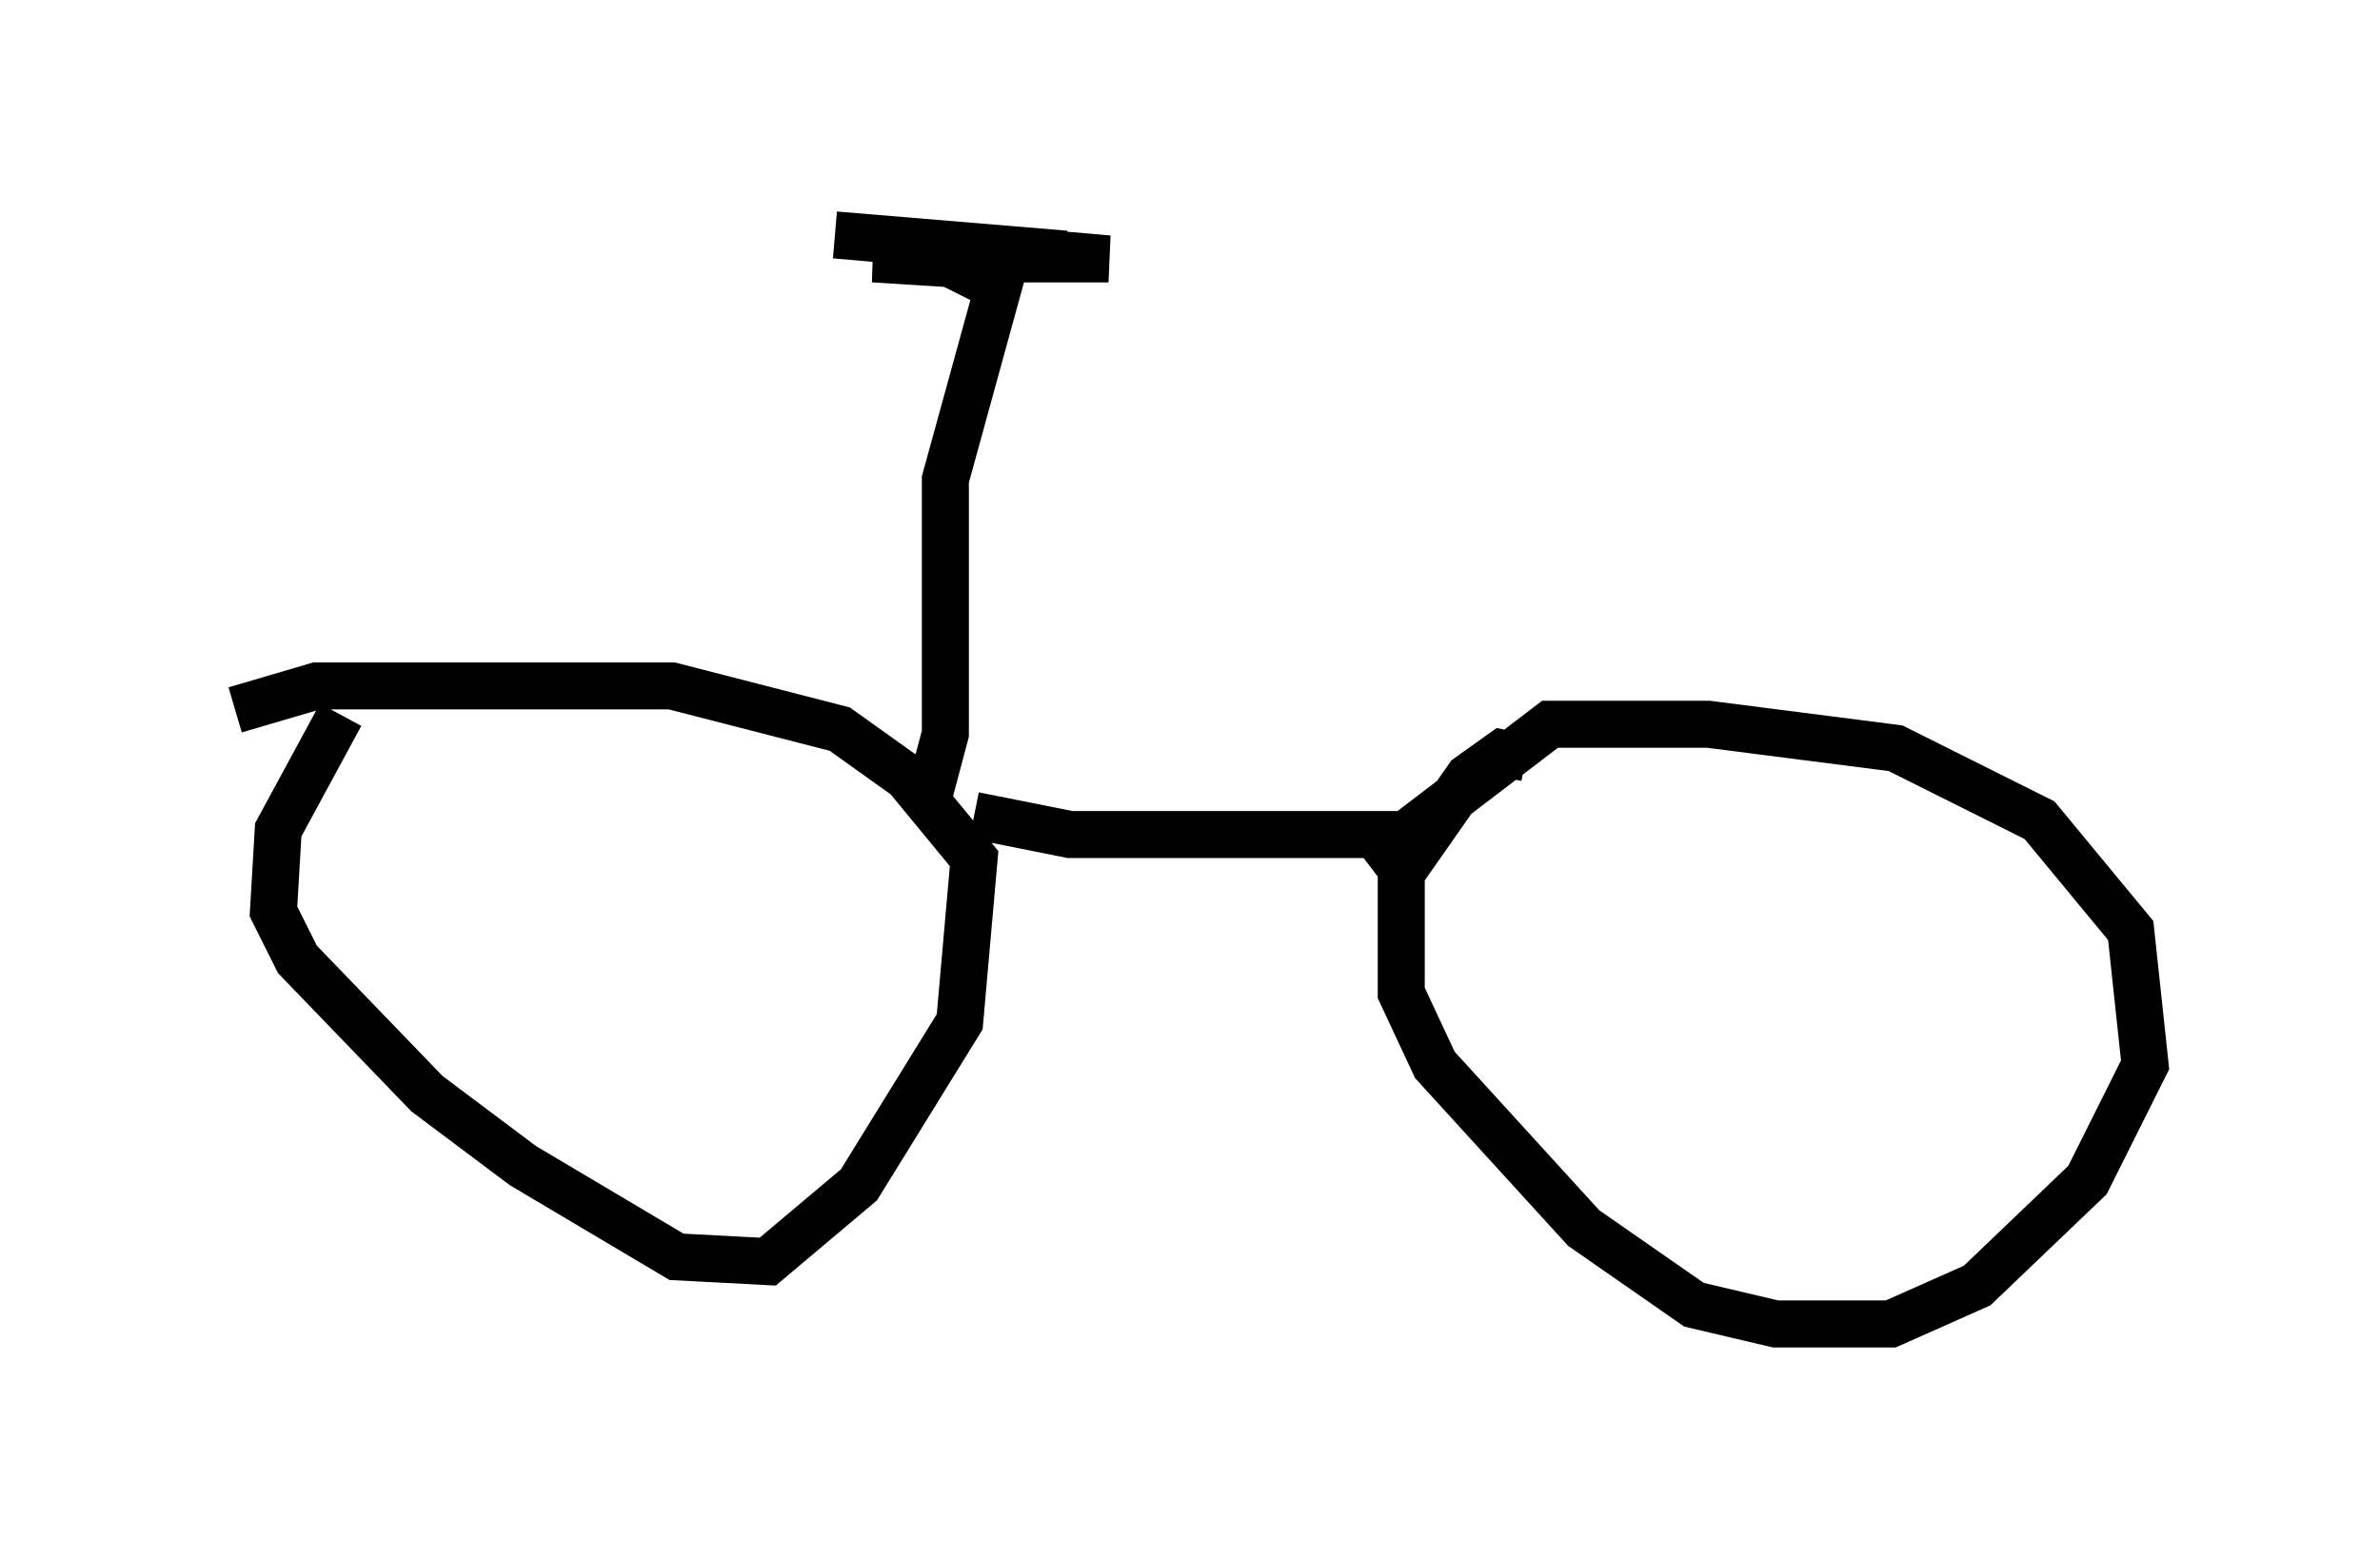 <?xml version="1.0" encoding="utf-8" ?>
<svg baseProfile="full" height="33.173" version="1.1" width="50.63" xmlns="http://www.w3.org/2000/svg" xmlns:ev="http://www.w3.org/2001/xml-events" xmlns:xlink="http://www.w3.org/1999/xlink"><defs /><rect fill="white" height="33.173" width="50.63" x="0" y="0" /><path d="M7.756, 15.004 m-0.51, 0.204 l-1.327, 2.45 -0.102, 1.735 l0.51, 1.021 2.756, 2.858 l2.042, 1.531 3.267, 1.94 l1.94, 0.102 1.94, -1.633 l2.144, -3.471 0.306, -3.471 l-1.429, -1.735 -1.429, -1.021 l-3.573, -0.919 -7.554, 0.0 l-1.735, 0.51 m27.461, 1.021 l-0.51, -0.102 -0.715, 0.51 l-1.429, 2.042 0.0, 2.552 l0.715, 1.531 3.165, 3.471 l2.348, 1.633 1.735, 0.408 l2.45, 0.0 1.838, -0.817 l2.348, -2.246 1.225, -2.45 l-0.306, -2.858 -1.94, -2.348 l-3.063, -1.531 -3.981, -0.51 l-3.369, 0.0 -3.879, 2.96 m-8.371, -1.021 l2.042, 0.408 7.656, 0.0 m-10.719, -0.613 l0.408, -1.531 0.0, -5.41 l1.123, -4.083 -1.021, -0.51 l-1.633, -0.102 5.002, 0.0 l-5.819, -0.51 4.9, 0.408 " fill="none" stroke="black" stroke-width="1" /></svg>